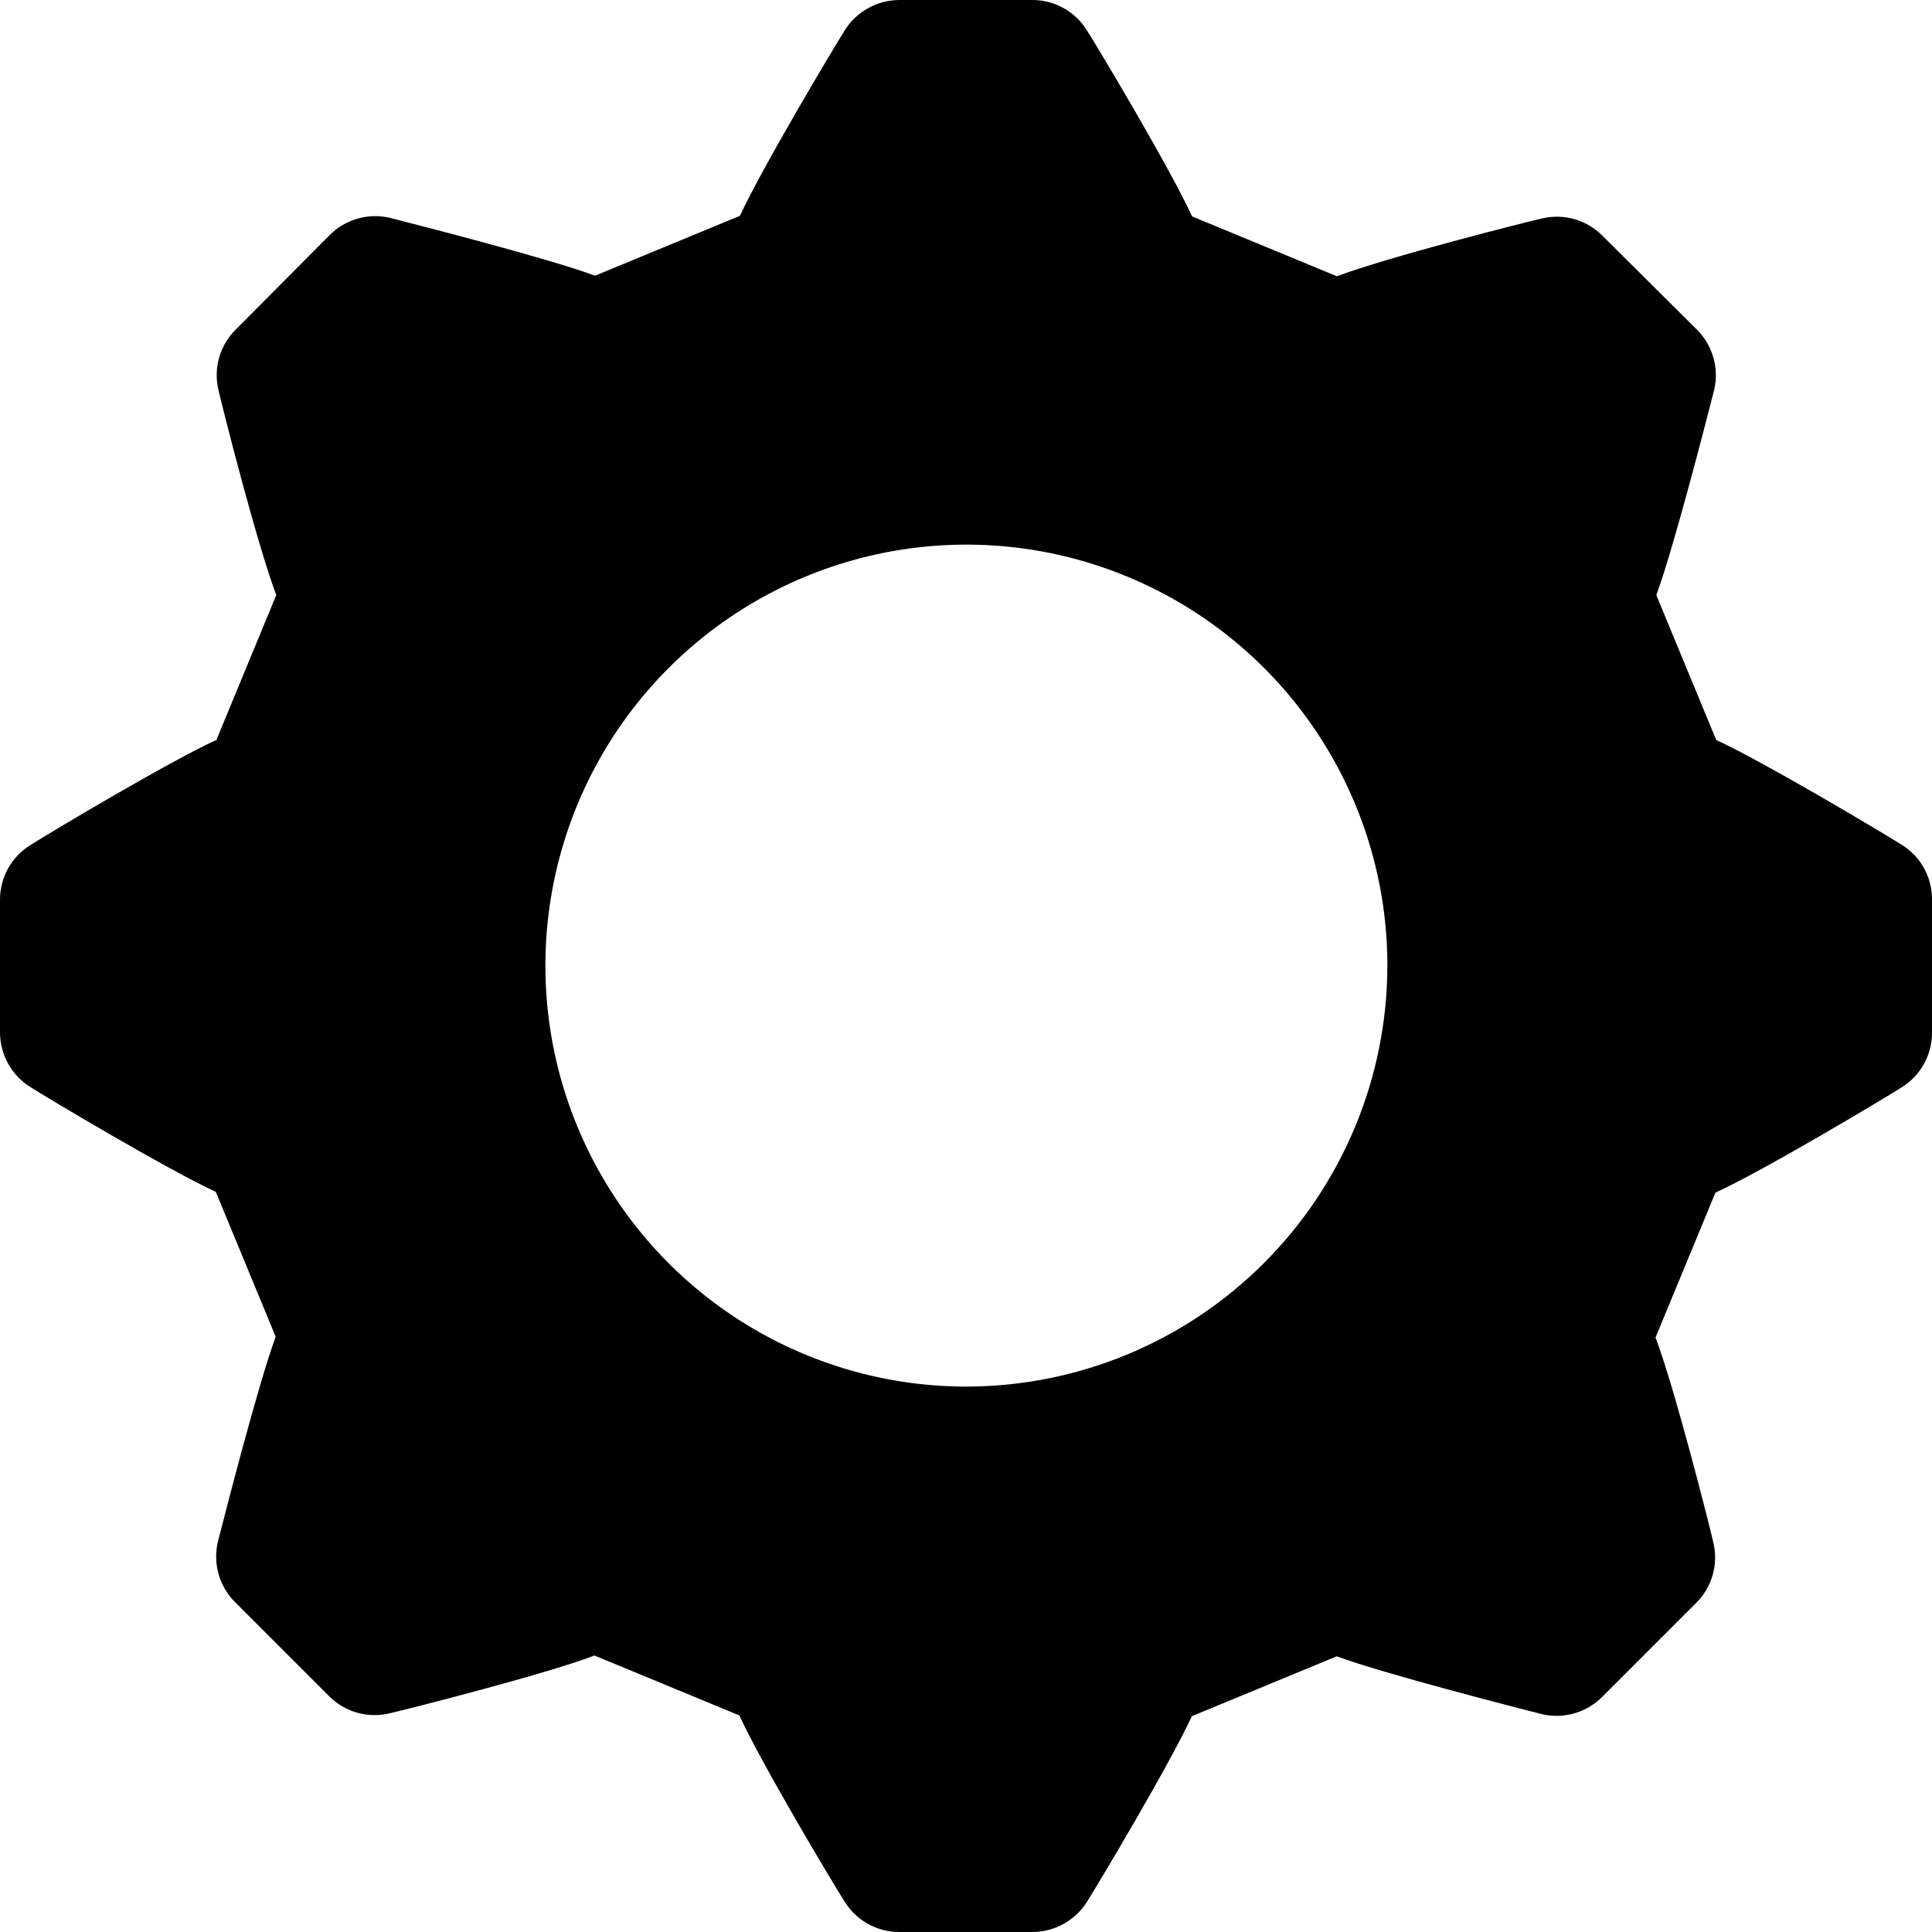 <svg width="40" height="40" viewBox="0 0 40 40" fill="none" xmlns="http://www.w3.org/2000/svg">
<path d="M39.376 17.492C39.056 17.288 36.532 15.78 35.532 15.32L34.292 12.32C34.66 11.328 35.368 8.548 35.492 8.064C35.542 7.844 35.535 7.614 35.472 7.398C35.409 7.181 35.292 6.983 35.132 6.824L33.176 4.88C33.017 4.719 32.82 4.602 32.603 4.539C32.386 4.476 32.156 4.47 31.936 4.52C31.568 4.604 28.736 5.32 27.68 5.72L24.68 4.48C24.244 3.52 22.776 1.06 22.508 0.636C22.39 0.442 22.223 0.282 22.025 0.17C21.827 0.059 21.603 0 21.376 0L18.624 0C18.398 0 18.176 0.057 17.978 0.166C17.78 0.276 17.613 0.433 17.492 0.624C17.288 0.944 15.78 3.468 15.32 4.468L12.32 5.708C11.328 5.34 8.548 4.632 8.064 4.508C7.844 4.458 7.614 4.465 7.398 4.528C7.181 4.591 6.983 4.708 6.824 4.868L4.88 6.824C4.719 6.983 4.602 7.18 4.539 7.397C4.476 7.614 4.47 7.844 4.52 8.064C4.604 8.432 5.32 11.264 5.72 12.32L4.48 15.32C3.52 15.756 1.06 17.224 0.636 17.492C0.442 17.61 0.282 17.777 0.17 17.975C0.059 18.173 0 18.397 0 18.624L0 21.372C0 21.598 0.057 21.82 0.166 22.018C0.276 22.216 0.433 22.383 0.624 22.504C0.944 22.708 3.468 24.216 4.468 24.676L5.708 27.676C5.34 28.668 4.632 31.448 4.508 31.932C4.458 32.152 4.465 32.382 4.528 32.598C4.591 32.815 4.708 33.013 4.868 33.172L6.812 35.116C6.971 35.276 7.168 35.394 7.385 35.457C7.602 35.52 7.832 35.526 8.052 35.476C8.42 35.392 11.252 34.676 12.308 34.276L15.308 35.516C15.744 36.476 17.212 38.936 17.48 39.36C17.599 39.556 17.767 39.719 17.968 39.831C18.168 39.943 18.394 40.001 18.624 40H21.372C21.598 40 21.82 39.943 22.018 39.834C22.216 39.724 22.383 39.567 22.504 39.376C22.708 39.056 24.216 36.532 24.676 35.532L27.676 34.292C28.668 34.66 31.448 35.368 31.932 35.492C32.152 35.542 32.382 35.535 32.598 35.472C32.815 35.409 33.013 35.292 33.172 35.132L35.116 33.188C35.276 33.029 35.394 32.832 35.457 32.615C35.52 32.398 35.526 32.168 35.476 31.948C35.392 31.58 34.676 28.748 34.276 27.692L35.516 24.692C36.476 24.256 38.936 22.788 39.36 22.52C39.556 22.401 39.719 22.233 39.831 22.032C39.943 21.832 40.001 21.606 40 21.376V18.624C40.002 18.398 39.945 18.175 39.836 17.976C39.727 17.778 39.568 17.611 39.376 17.492ZM20 28.708C18.276 28.706 16.591 28.194 15.159 27.235C13.726 26.276 12.611 24.913 11.952 23.32C11.294 21.727 11.123 19.974 11.461 18.284C11.799 16.593 12.63 15.041 13.851 13.823C15.071 12.605 16.624 11.777 18.315 11.442C20.006 11.107 21.759 11.281 23.351 11.943C24.943 12.604 26.303 13.722 27.259 15.156C28.216 16.59 28.726 18.276 28.724 20C28.719 22.311 27.797 24.525 26.162 26.157C24.527 27.79 22.311 28.707 20 28.708Z" fill="black"/>
</svg>
